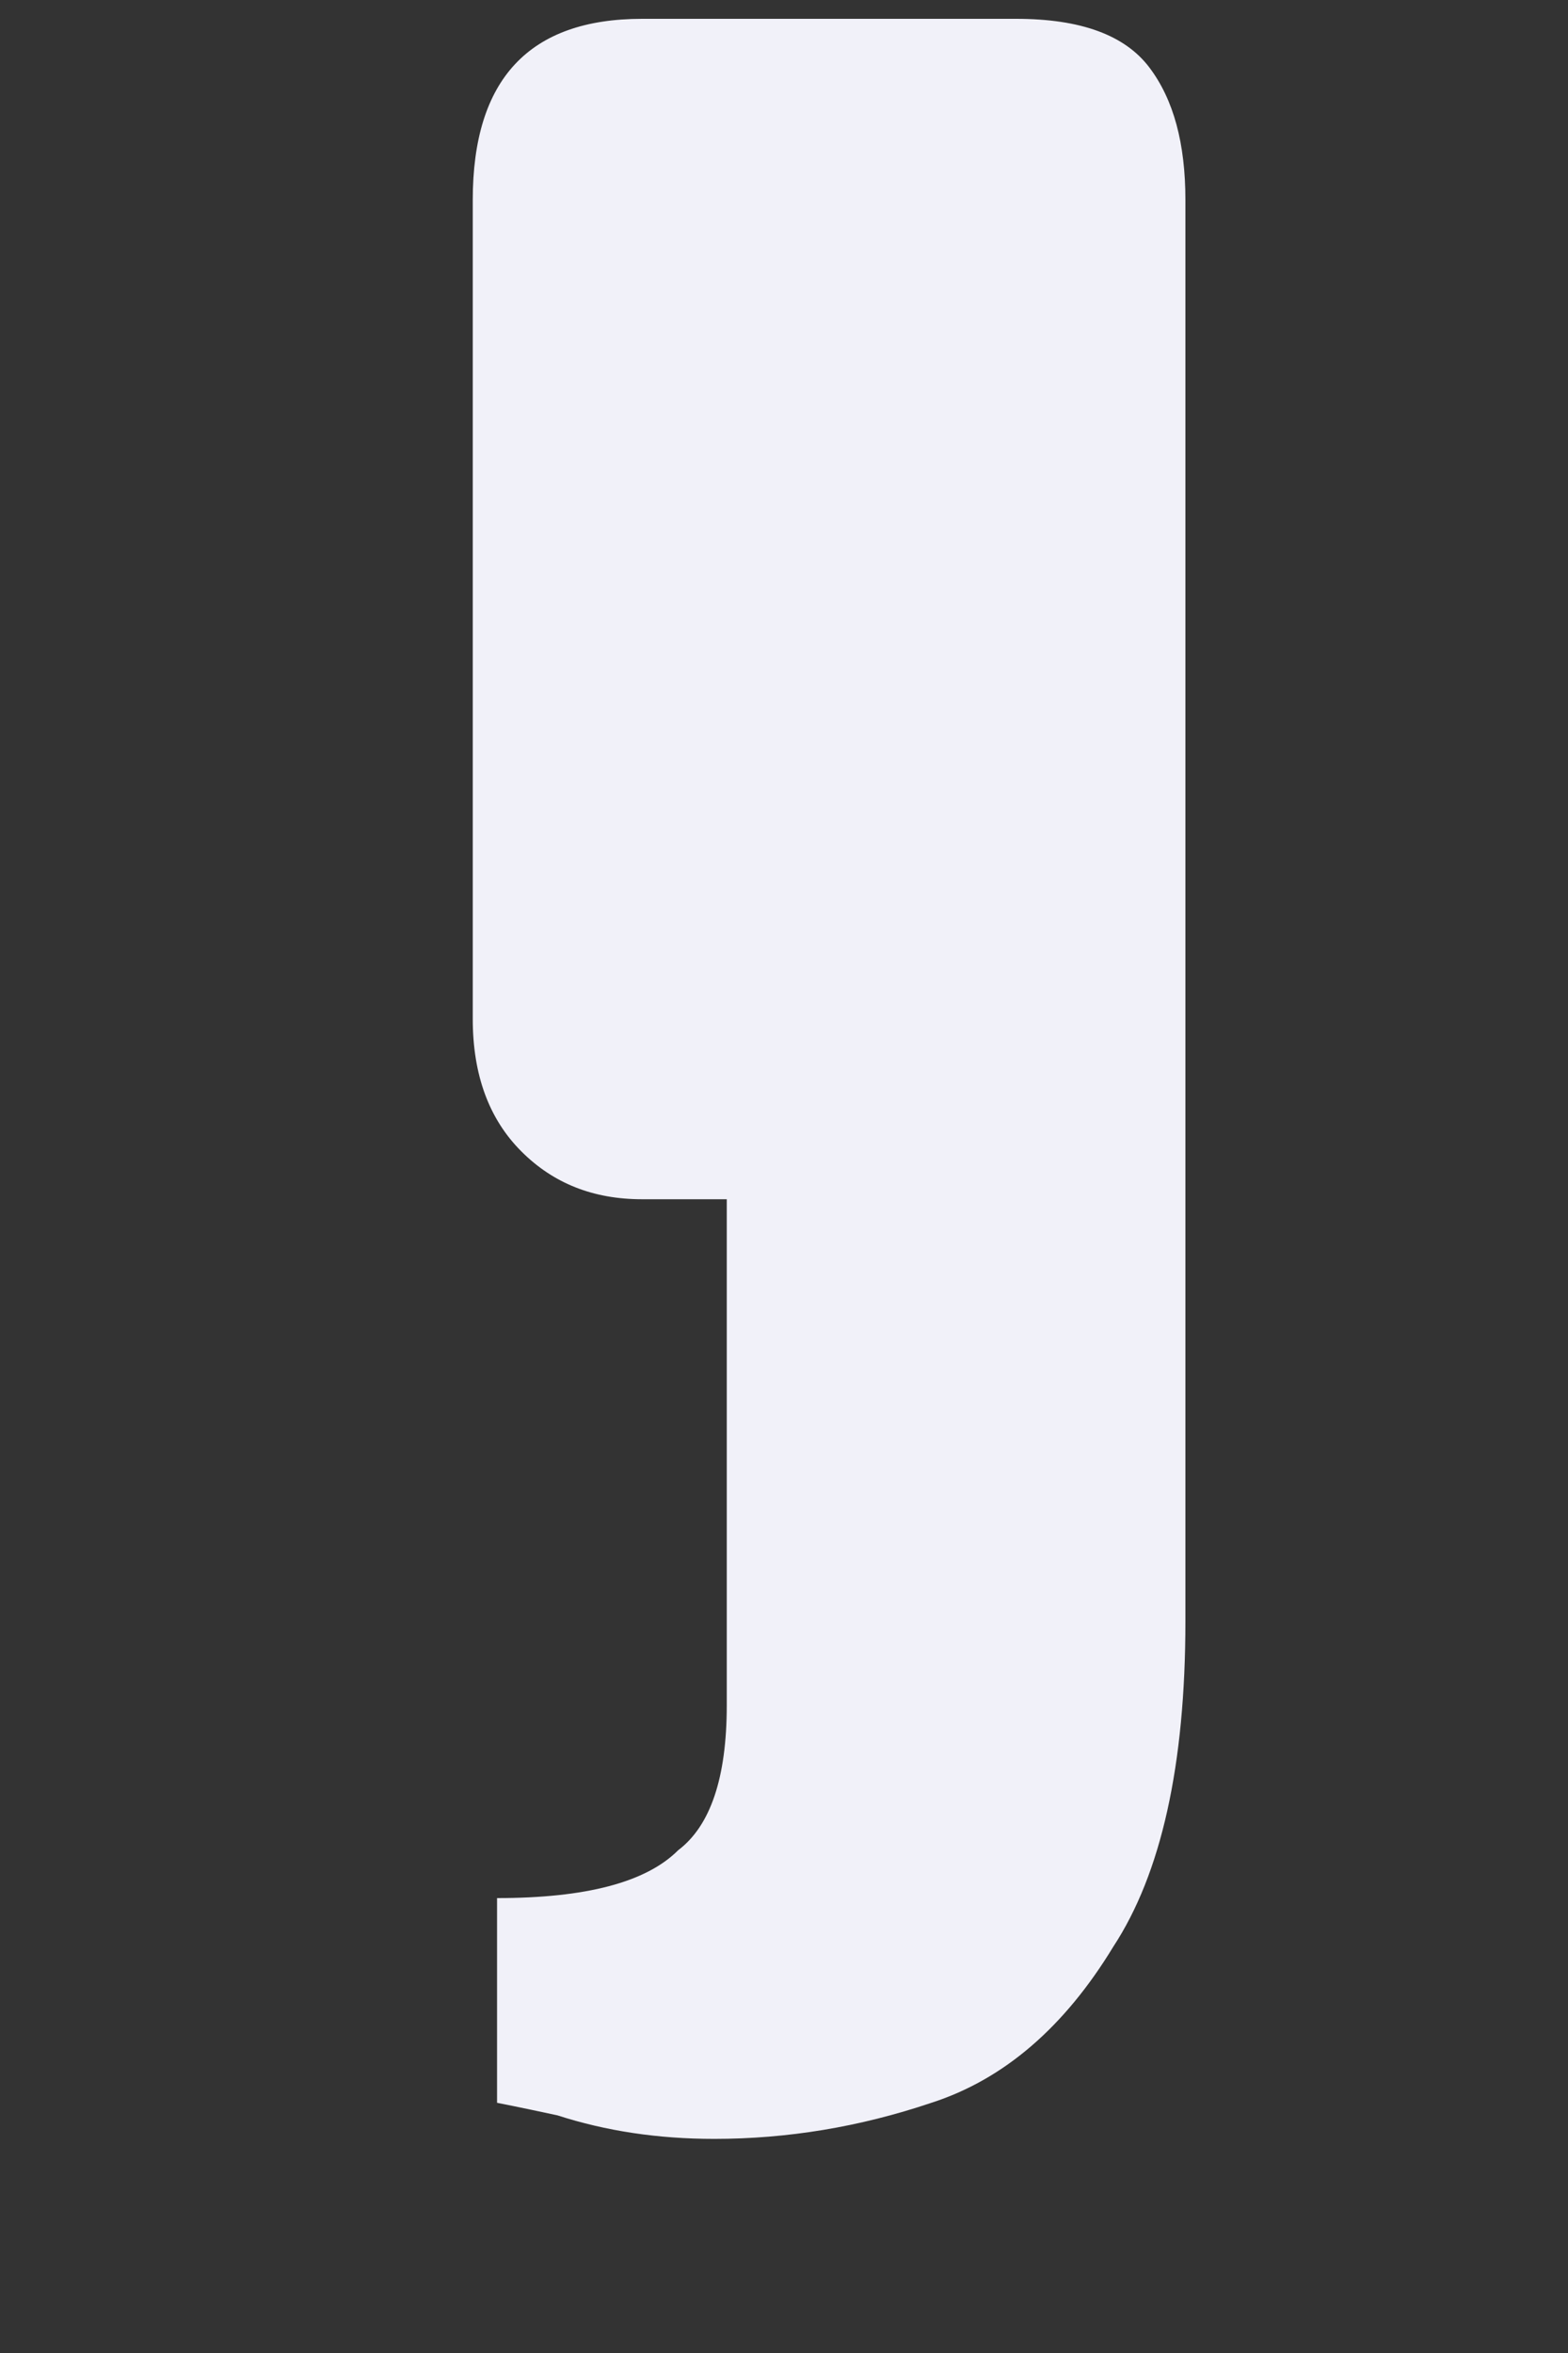 <?xml version="1.0" encoding="UTF-8" standalone="no"?><svg width='2' height='3' viewBox='0 0 2 3' fill='none' xmlns='http://www.w3.org/2000/svg'>
<rect x="0" y="0" width="2" height="3" fill="#333333" stroke="none"/>
<path d='M0.911 2.727C0.839 2.727 0.773 2.717 0.711 2.697C0.66 2.686 0.634 2.681 0.634 2.681V2.42C0.747 2.42 0.824 2.4 0.865 2.359C0.906 2.328 0.927 2.267 0.927 2.174V1.529H0.819C0.757 1.529 0.706 1.509 0.665 1.468C0.624 1.427 0.603 1.371 0.603 1.299V0.255C0.603 0.101 0.675 0.024 0.819 0.024H1.296C1.379 0.024 1.435 0.045 1.466 0.086C1.497 0.127 1.512 0.183 1.512 0.255V2.067C1.512 2.251 1.481 2.389 1.42 2.482C1.358 2.584 1.281 2.651 1.188 2.681C1.096 2.712 1.004 2.727 0.911 2.727Z' fill='#F1F1F9'/>
</svg>
